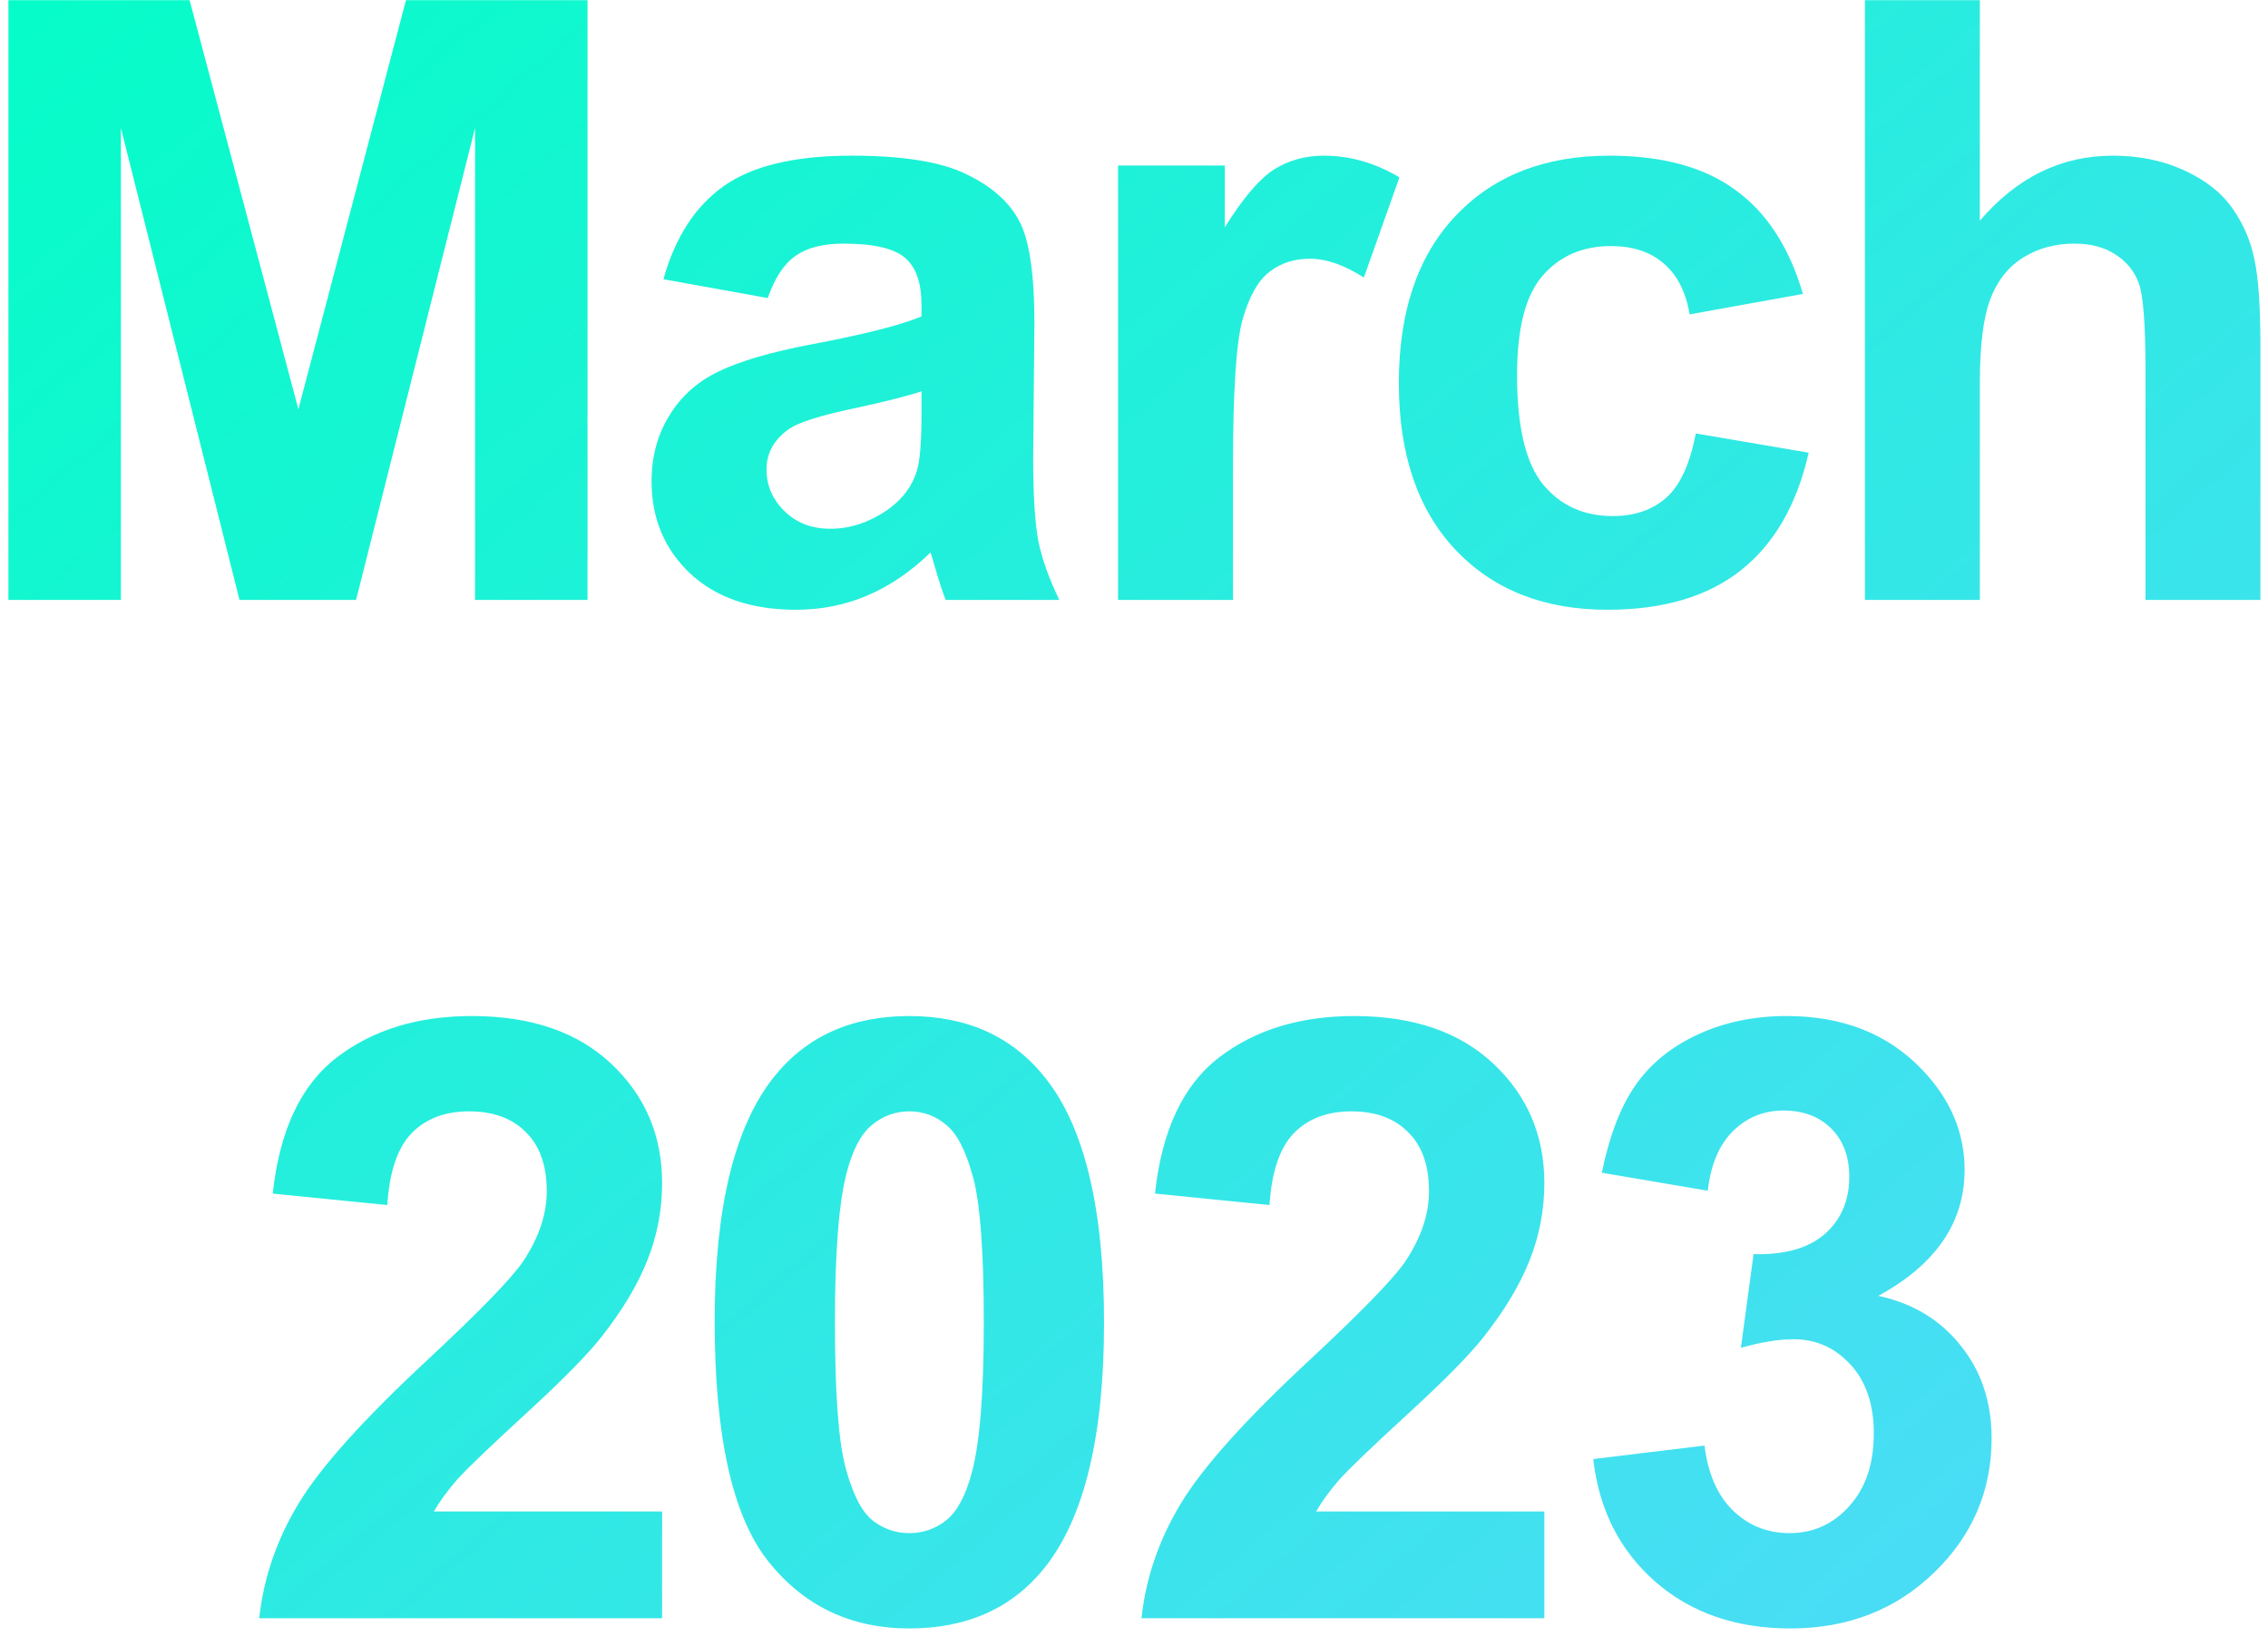 <svg width="176" height="127" viewBox="0 0 176 127" fill="none" xmlns="http://www.w3.org/2000/svg">
<path d="M0.653 46.545V0.016H14.713L23.155 31.755L31.503 0.016H45.594V46.545H36.866V9.919L27.631 46.545H18.585L9.381 9.919V46.545H0.653ZM59.577 23.122L51.484 21.662C52.394 18.403 53.959 15.991 56.181 14.425C58.403 12.86 61.703 12.077 66.083 12.077C70.061 12.077 73.023 12.553 74.97 13.505C76.917 14.436 78.281 15.632 79.064 17.092C79.868 18.53 80.27 21.186 80.27 25.058L80.175 35.468C80.175 38.43 80.313 40.62 80.588 42.038C80.884 43.434 81.424 44.937 82.206 46.545H73.383C73.15 45.952 72.865 45.074 72.526 43.91C72.378 43.381 72.272 43.032 72.209 42.863C70.685 44.344 69.056 45.455 67.321 46.196C65.586 46.936 63.735 47.306 61.767 47.306C58.297 47.306 55.557 46.365 53.547 44.482C51.558 42.599 50.563 40.218 50.563 37.341C50.563 35.436 51.018 33.744 51.928 32.263C52.838 30.76 54.107 29.618 55.737 28.835C57.387 28.031 59.757 27.332 62.846 26.74C67.014 25.957 69.903 25.227 71.51 24.55V23.661C71.51 21.948 71.087 20.731 70.241 20.012C69.395 19.271 67.797 18.901 65.448 18.901C63.862 18.901 62.624 19.218 61.735 19.853C60.846 20.466 60.127 21.556 59.577 23.122ZM71.51 30.358C70.368 30.739 68.559 31.194 66.083 31.723C63.608 32.252 61.989 32.77 61.227 33.278C60.064 34.103 59.482 35.151 59.482 36.42C59.482 37.669 59.947 38.748 60.878 39.657C61.809 40.567 62.994 41.022 64.433 41.022C66.041 41.022 67.575 40.493 69.035 39.435C70.114 38.631 70.823 37.647 71.161 36.484C71.394 35.722 71.51 34.273 71.51 32.136V30.358ZM95.681 46.545H86.763V12.839H95.046V17.631C96.464 15.367 97.734 13.875 98.855 13.156C99.998 12.437 101.288 12.077 102.727 12.077C104.758 12.077 106.715 12.638 108.599 13.759L105.837 21.535C104.335 20.562 102.939 20.075 101.648 20.075C100.4 20.075 99.342 20.424 98.474 21.122C97.607 21.799 96.919 23.037 96.411 24.836C95.924 26.634 95.681 30.401 95.681 36.135V46.545ZM139.91 22.804L131.119 24.391C130.823 22.635 130.146 21.313 129.088 20.424C128.051 19.535 126.697 19.091 125.025 19.091C122.803 19.091 121.026 19.863 119.693 21.408C118.381 22.931 117.725 25.492 117.725 29.089C117.725 33.088 118.392 35.912 119.725 37.563C121.079 39.213 122.888 40.038 125.152 40.038C126.845 40.038 128.231 39.562 129.31 38.61C130.389 37.637 131.151 35.976 131.595 33.627L140.355 35.119C139.445 39.139 137.699 42.175 135.118 44.228C132.536 46.28 129.077 47.306 124.739 47.306C119.809 47.306 115.874 45.751 112.933 42.641C110.013 39.531 108.553 35.225 108.553 29.723C108.553 24.159 110.023 19.832 112.965 16.742C115.906 13.632 119.883 12.077 124.898 12.077C129.003 12.077 132.261 12.966 134.674 14.743C137.107 16.499 138.852 19.186 139.91 22.804ZM153.639 0.016V17.123C156.517 13.759 159.955 12.077 163.954 12.077C166.006 12.077 167.858 12.458 169.508 13.22C171.159 13.981 172.396 14.954 173.222 16.139C174.068 17.324 174.639 18.636 174.935 20.075C175.253 21.514 175.412 23.746 175.412 26.772V46.545H166.493V28.739C166.493 25.206 166.324 22.963 165.985 22.011C165.647 21.059 165.044 20.308 164.176 19.758C163.33 19.186 162.261 18.901 160.971 18.901C159.489 18.901 158.167 19.26 157.003 19.98C155.84 20.699 154.983 21.789 154.433 23.249C153.904 24.688 153.639 26.825 153.639 29.66V46.545H144.721V0.016H153.639ZM51.38 117.261V125.545H20.117C20.456 122.413 21.472 119.451 23.164 116.658C24.857 113.844 28.2 110.12 33.194 105.486C37.214 101.741 39.679 99.202 40.589 97.869C41.816 96.028 42.429 94.208 42.429 92.41C42.429 90.421 41.89 88.897 40.811 87.84C39.753 86.76 38.282 86.221 36.399 86.221C34.537 86.221 33.056 86.782 31.956 87.903C30.855 89.025 30.221 90.886 30.052 93.489L21.165 92.6C21.694 87.692 23.355 84.168 26.148 82.031C28.941 79.894 32.432 78.826 36.621 78.826C41.213 78.826 44.82 80.064 47.444 82.539C50.068 85.015 51.38 88.094 51.38 91.775C51.38 93.87 50.999 95.869 50.237 97.774C49.496 99.657 48.312 101.635 46.682 103.709C45.603 105.084 43.657 107.062 40.843 109.644C38.028 112.225 36.24 113.939 35.479 114.785C34.738 115.632 34.135 116.457 33.67 117.261H51.38ZM70.567 78.826C75.074 78.826 78.597 80.434 81.136 83.65C84.162 87.459 85.675 93.775 85.675 102.598C85.675 111.4 84.151 117.726 81.104 121.577C78.587 124.751 75.074 126.338 70.567 126.338C66.039 126.338 62.389 124.603 59.618 121.133C56.846 117.642 55.46 111.432 55.46 102.503C55.46 93.743 56.983 87.438 60.03 83.587C62.548 80.413 66.061 78.826 70.567 78.826ZM70.567 86.221C69.488 86.221 68.525 86.57 67.679 87.268C66.833 87.945 66.177 89.173 65.711 90.95C65.098 93.256 64.791 97.139 64.791 102.598C64.791 108.057 65.066 111.813 65.616 113.865C66.166 115.896 66.854 117.25 67.679 117.927C68.525 118.605 69.488 118.943 70.567 118.943C71.646 118.943 72.609 118.605 73.456 117.927C74.302 117.229 74.958 115.991 75.423 114.214C76.037 111.929 76.344 108.057 76.344 102.598C76.344 97.139 76.069 93.394 75.519 91.362C74.968 89.31 74.27 87.945 73.424 87.268C72.599 86.57 71.646 86.221 70.567 86.221ZM119.843 117.261V125.545H88.581C88.919 122.413 89.935 119.451 91.627 116.658C93.32 113.844 96.663 110.12 101.657 105.486C105.677 101.741 108.142 99.202 109.052 97.869C110.279 96.028 110.893 94.208 110.893 92.41C110.893 90.421 110.353 88.897 109.274 87.84C108.216 86.76 106.746 86.221 104.862 86.221C103 86.221 101.519 86.782 100.419 87.903C99.319 89.025 98.684 90.886 98.515 93.489L89.628 92.6C90.157 87.692 91.818 84.168 94.611 82.031C97.404 79.894 100.895 78.826 105.085 78.826C109.676 78.826 113.284 80.064 115.907 82.539C118.531 85.015 119.843 88.094 119.843 91.775C119.843 93.87 119.462 95.869 118.7 97.774C117.96 99.657 116.775 101.635 115.146 103.709C114.067 105.084 112.12 107.062 109.306 109.644C106.492 112.225 104.704 113.939 103.942 114.785C103.201 115.632 102.598 116.457 102.133 117.261H119.843ZM123.638 113.198L132.27 112.151C132.545 114.352 133.286 116.034 134.492 117.198C135.698 118.361 137.158 118.943 138.872 118.943C140.713 118.943 142.257 118.245 143.506 116.848C144.775 115.452 145.41 113.569 145.41 111.199C145.41 108.956 144.807 107.179 143.601 105.867C142.395 104.555 140.924 103.899 139.189 103.899C138.047 103.899 136.682 104.121 135.095 104.566L136.079 97.298C138.491 97.361 140.332 96.843 141.601 95.742C142.871 94.621 143.506 93.14 143.506 91.299C143.506 89.733 143.04 88.485 142.109 87.554C141.178 86.623 139.94 86.157 138.396 86.157C136.872 86.157 135.571 86.686 134.492 87.744C133.413 88.802 132.757 90.347 132.524 92.378L124.304 90.982C124.875 88.168 125.732 85.925 126.875 84.253C128.039 82.561 129.647 81.238 131.699 80.286C133.773 79.313 136.089 78.826 138.65 78.826C143.03 78.826 146.542 80.222 149.187 83.015C151.366 85.3 152.456 87.882 152.456 90.76C152.456 94.843 150.224 98.102 145.759 100.535C148.425 101.106 150.552 102.386 152.138 104.375C153.747 106.364 154.551 108.766 154.551 111.58C154.551 115.663 153.059 119.144 150.075 122.022C147.092 124.899 143.379 126.338 138.935 126.338C134.725 126.338 131.234 125.132 128.462 122.72C125.69 120.287 124.082 117.113 123.638 113.198Z" fill="url(#paint0_linear_295_6455)"/>
<defs>
<linearGradient id="paint0_linear_295_6455" x1="70.135" y1="-79.169" x2="226.319" y2="102.717" gradientUnits="userSpaceOnUse">
<stop stop-color="#00FFC4"/>
<stop offset="1" stop-color="#56D7FE"/>
</linearGradient>
</defs>
</svg>
